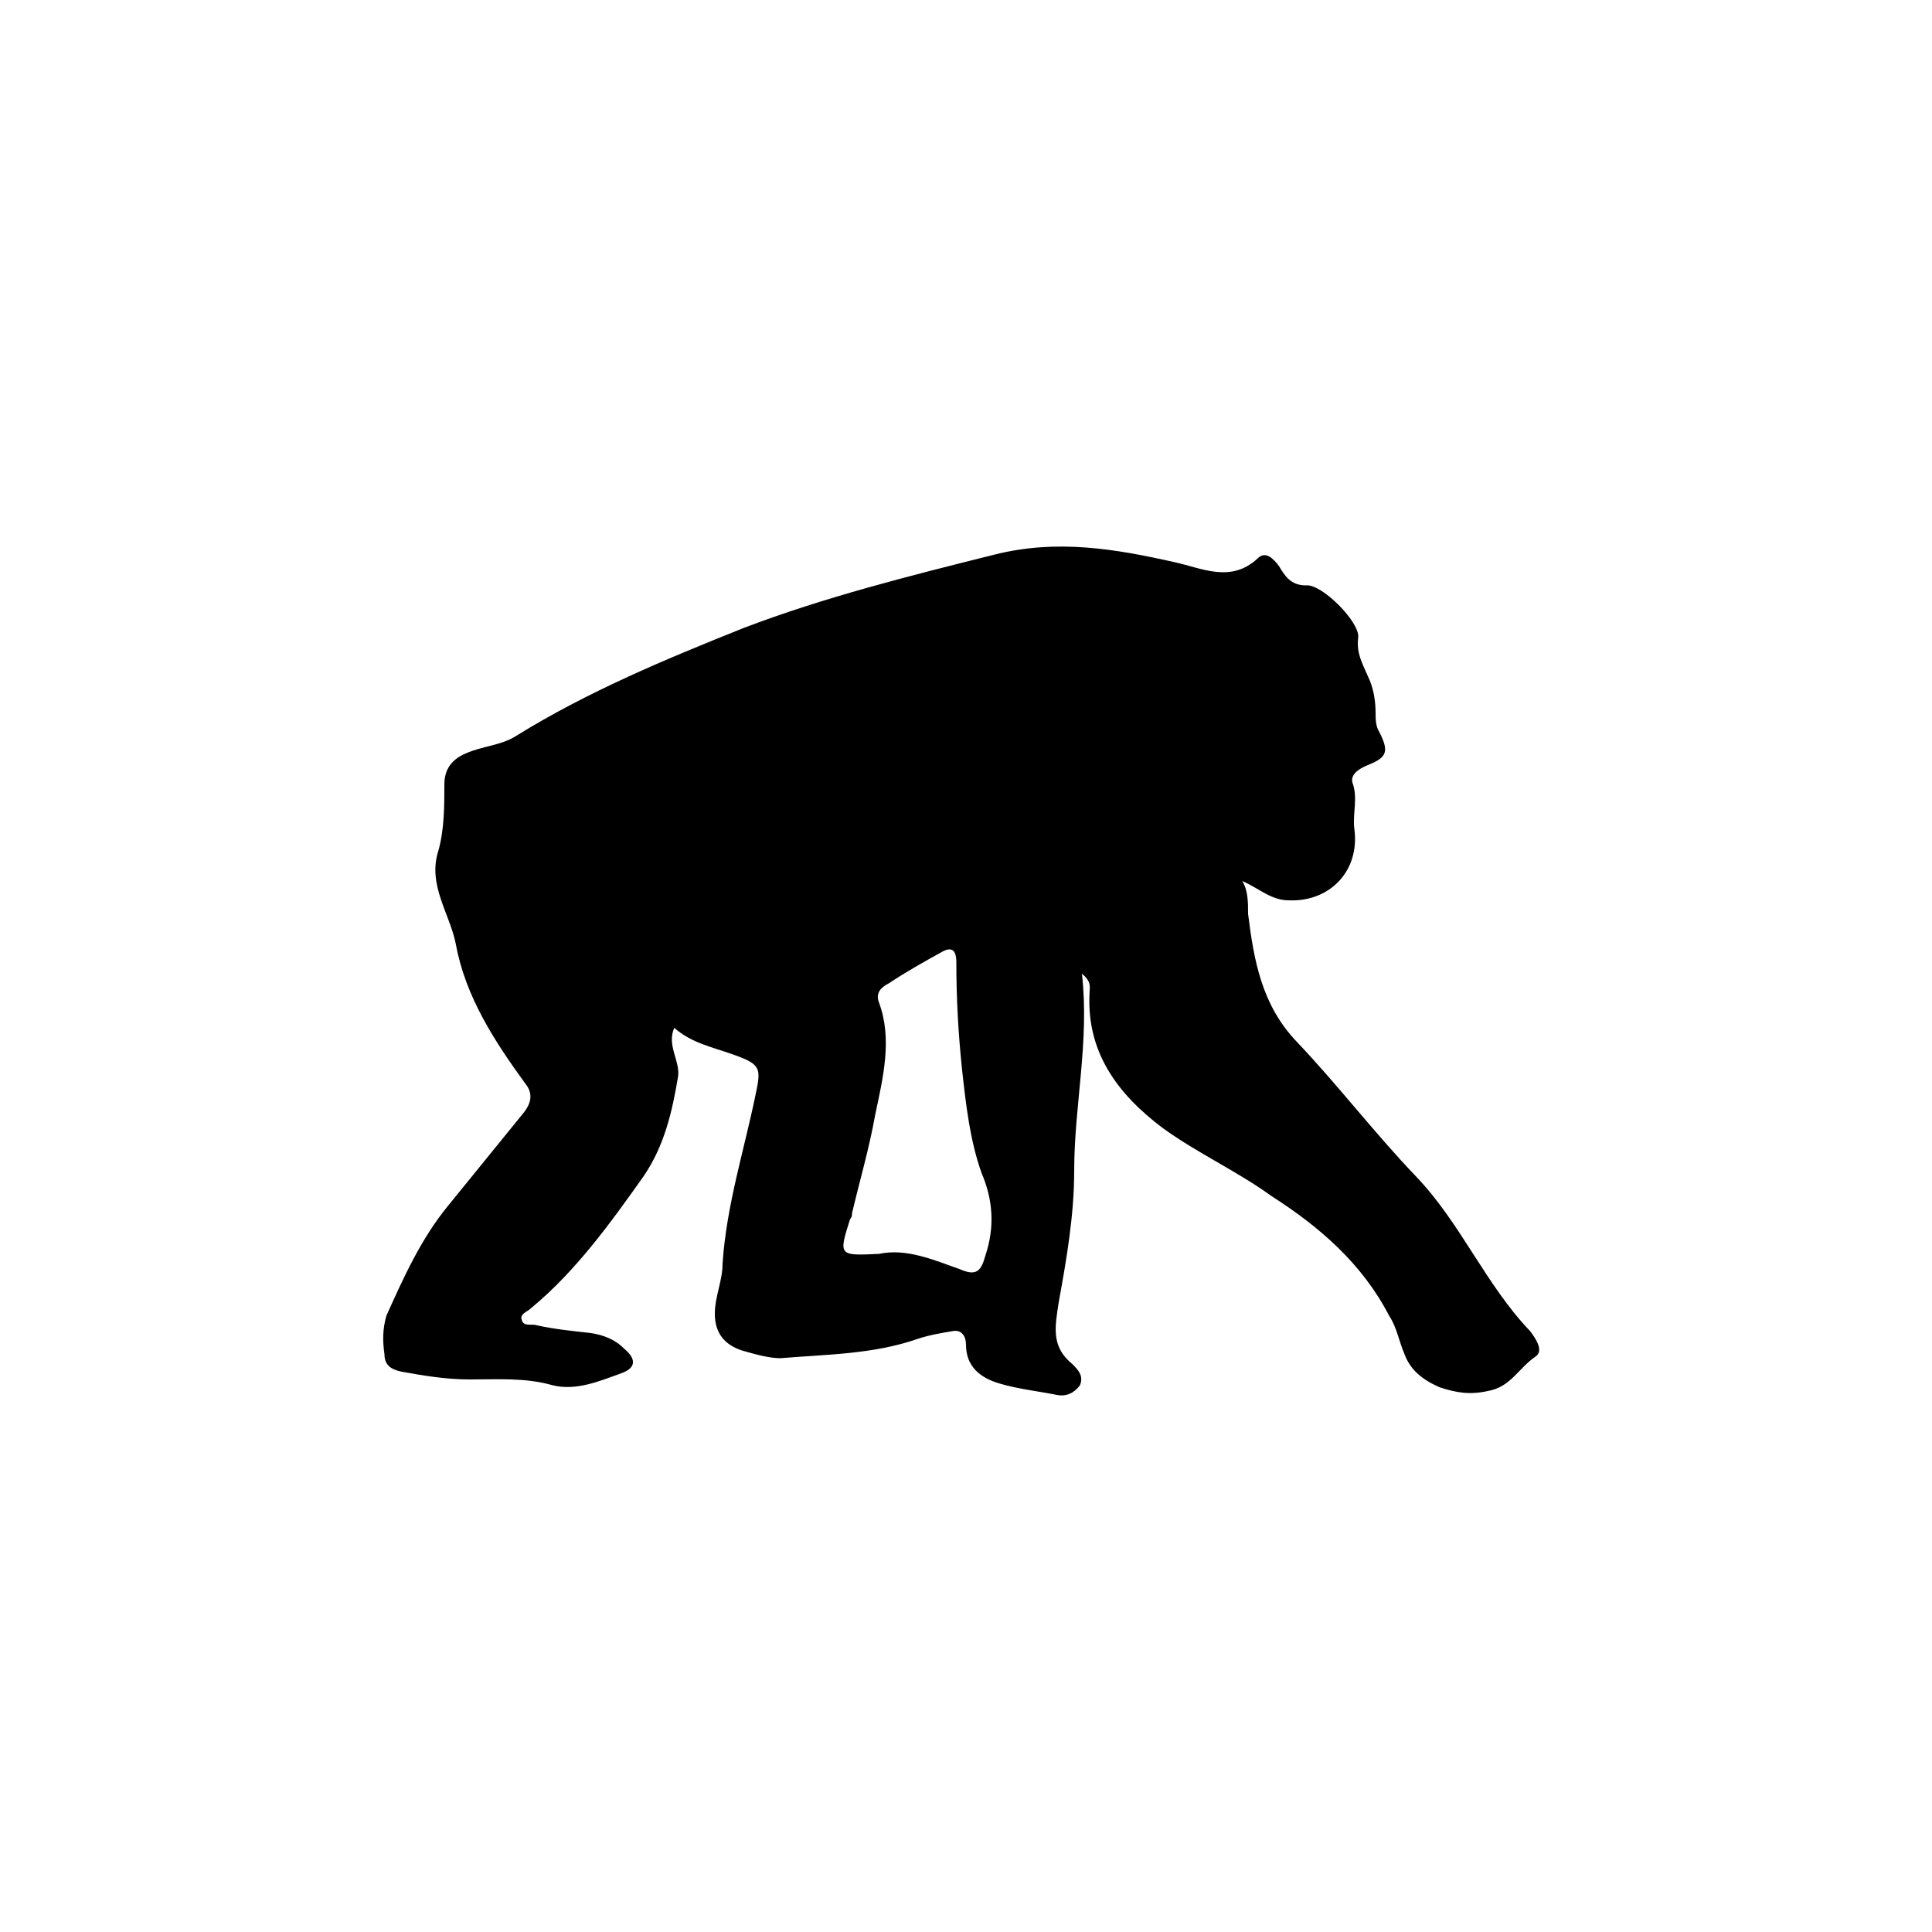 <?xml version="1.0" encoding="utf-8"?>
<!-- Generator: Adobe Illustrator 19.2.1, SVG Export Plug-In . SVG Version: 6.00 Build 0)  -->
<svg version="1.1" id="Layer_1" xmlns="http://www.w3.org/2000/svg" xmlns:xlink="http://www.w3.org/1999/xlink" x="0px" y="0px"
	 viewBox="0 0 100 100" style="enable-background:new 0 0 100 100;" xml:space="preserve">
<g id="Layer_1_1_">
</g>
<g id="Bear_Black_Shape">
</g>
<g id="Camel_Silhouette">
</g>
<g id="Dog_And_Cat_Friends_Walking_Side_By_Side">
</g>
<g id="Halloween_Black_Cat">
</g>
<g id="Black_Cat_Shape">
</g>
<g id="Cheetah_Feline_Silhouette">
</g>
<g id="Chicken">
</g>
<g id="Baby_Chicken_And_Half_Egg_Shell">
</g>
<g id="Deer_Silhouette">
</g>
<g id="Deer_Silhouette_1_">
</g>
<g id="Dog_Side_Silhouette_With_Curled_Tail">
</g>
<g id="Dog_Shape">
</g>
<g id="Fox_Shape">
</g>
<g id="Rat_Silhouette">
</g>
<g id="Owl_Bird_Shape">
</g>
<g id="Coliss_Logo">
</g>
<g id="Skunk_Silhouette">
</g>
<g id="Wallaby_Mammal_Animal_Silhouette">
</g>
<g>
	<path d="M64.6,47.3c0.3,2.4,0.7,4.7,2.5,6.6c2.1,2.2,4,4.7,6.2,7c2.3,2.4,3.6,5.6,5.9,8c0.3,0.4,0.7,1,0.3,1.3
		c-0.9,0.6-1.3,1.6-2.5,1.8c-0.9,0.2-1.6,0.1-2.5-0.2c-0.9-0.4-1.5-0.9-1.8-1.7c-0.3-0.7-0.4-1.4-0.8-2c-1.4-2.7-3.6-4.6-6.1-6.2
		c-1.8-1.3-3.8-2.2-5.6-3.5c-2.4-1.8-4-4-3.8-7.1c0-0.2,0.1-0.5-0.4-0.9c0.4,3.5-0.4,6.8-0.4,10.2c0,2.3-0.4,4.6-0.8,6.8
		c-0.2,1.3-0.4,2.3,0.7,3.2c0.3,0.3,0.6,0.6,0.4,1.1c-0.3,0.4-0.7,0.6-1.2,0.5c-1-0.2-2-0.3-3-0.6c-1-0.3-1.7-0.9-1.7-2
		c0-0.4-0.2-0.8-0.7-0.7c-0.6,0.1-1.2,0.2-1.8,0.4c-2.3,0.8-4.7,0.8-7.1,1c-0.6,0-1.3-0.2-2-0.4c-0.9-0.3-1.4-0.9-1.4-1.9
		c0-0.9,0.4-1.7,0.4-2.6c0.2-3,1.1-5.8,1.7-8.7c0.3-1.4,0.3-1.6-1.1-2.1c-1.1-0.4-2.2-0.6-3.1-1.4c-0.4,0.9,0.3,1.7,0.2,2.5
		c-0.3,1.8-0.7,3.6-1.8,5.2c-1.7,2.4-3.5,4.9-5.8,6.8c-0.2,0.2-0.6,0.3-0.5,0.6c0.1,0.4,0.5,0.2,0.8,0.3c0.9,0.2,1.9,0.3,2.8,0.4
		c0.6,0.1,1.2,0.3,1.7,0.8c0.6,0.5,0.7,1-0.2,1.3c-1.1,0.4-2.3,0.9-3.5,0.6c-1.4-0.4-2.8-0.3-4.3-0.3c-1.2,0-2.4-0.2-3.5-0.4
		c-0.5-0.1-0.9-0.3-0.9-0.9c-0.1-0.7-0.1-1.3,0.1-2c0.9-2,1.8-4,3.2-5.7c1.3-1.6,2.6-3.2,3.9-4.8c0.4-0.5,0.5-1,0.1-1.5
		c-1.6-2.2-3.1-4.5-3.6-7.2c-0.3-1.6-1.5-3.1-0.9-4.9c0.3-1.1,0.3-2.3,0.3-3.4c0-0.8,0.4-1.3,1.1-1.6c0.9-0.4,1.8-0.4,2.6-0.9
		c3.7-2.3,7.8-4,11.8-5.6c4.2-1.6,8.6-2.7,13-3.8c3.2-0.8,6.2-0.3,9.3,0.4c1.4,0.3,2.9,1.1,4.3-0.2c0.4-0.4,0.8,0,1.1,0.4
		c0.3,0.5,0.6,1,1.4,1c0.8-0.1,2.8,1.9,2.7,2.7c-0.1,0.8,0.2,1.3,0.5,2c0.3,0.6,0.4,1.3,0.4,1.9c0,0.3,0,0.7,0.2,1
		c0.5,1,0.4,1.3-0.6,1.7c-0.5,0.2-0.9,0.5-0.8,0.9c0.3,0.8,0,1.6,0.1,2.4c0.3,2.2-1.3,3.8-3.4,3.7c-0.9,0-1.5-0.6-2.4-1
		C64.6,46.1,64.6,46.7,64.6,47.3z M49.7,65.7c0.9,0.4,1.1,0,1.3-0.7c0.5-1.5,0.4-2.9-0.2-4.3c-0.6-1.7-0.8-3.5-1-5.3
		c-0.2-1.9-0.3-3.7-0.3-5.6c0-0.7-0.3-0.8-0.8-0.5c-0.9,0.5-1.8,1-2.7,1.6c-0.4,0.2-0.7,0.5-0.5,1c0.7,1.9,0.2,3.9-0.2,5.8
		c-0.3,1.7-0.8,3.4-1.2,5.1c0,0.1,0,0.2-0.1,0.3c-0.6,1.9-0.6,1.9,1.5,1.8C46.9,64.6,48.3,65.2,49.7,65.7z"/>
</g>
</svg>
